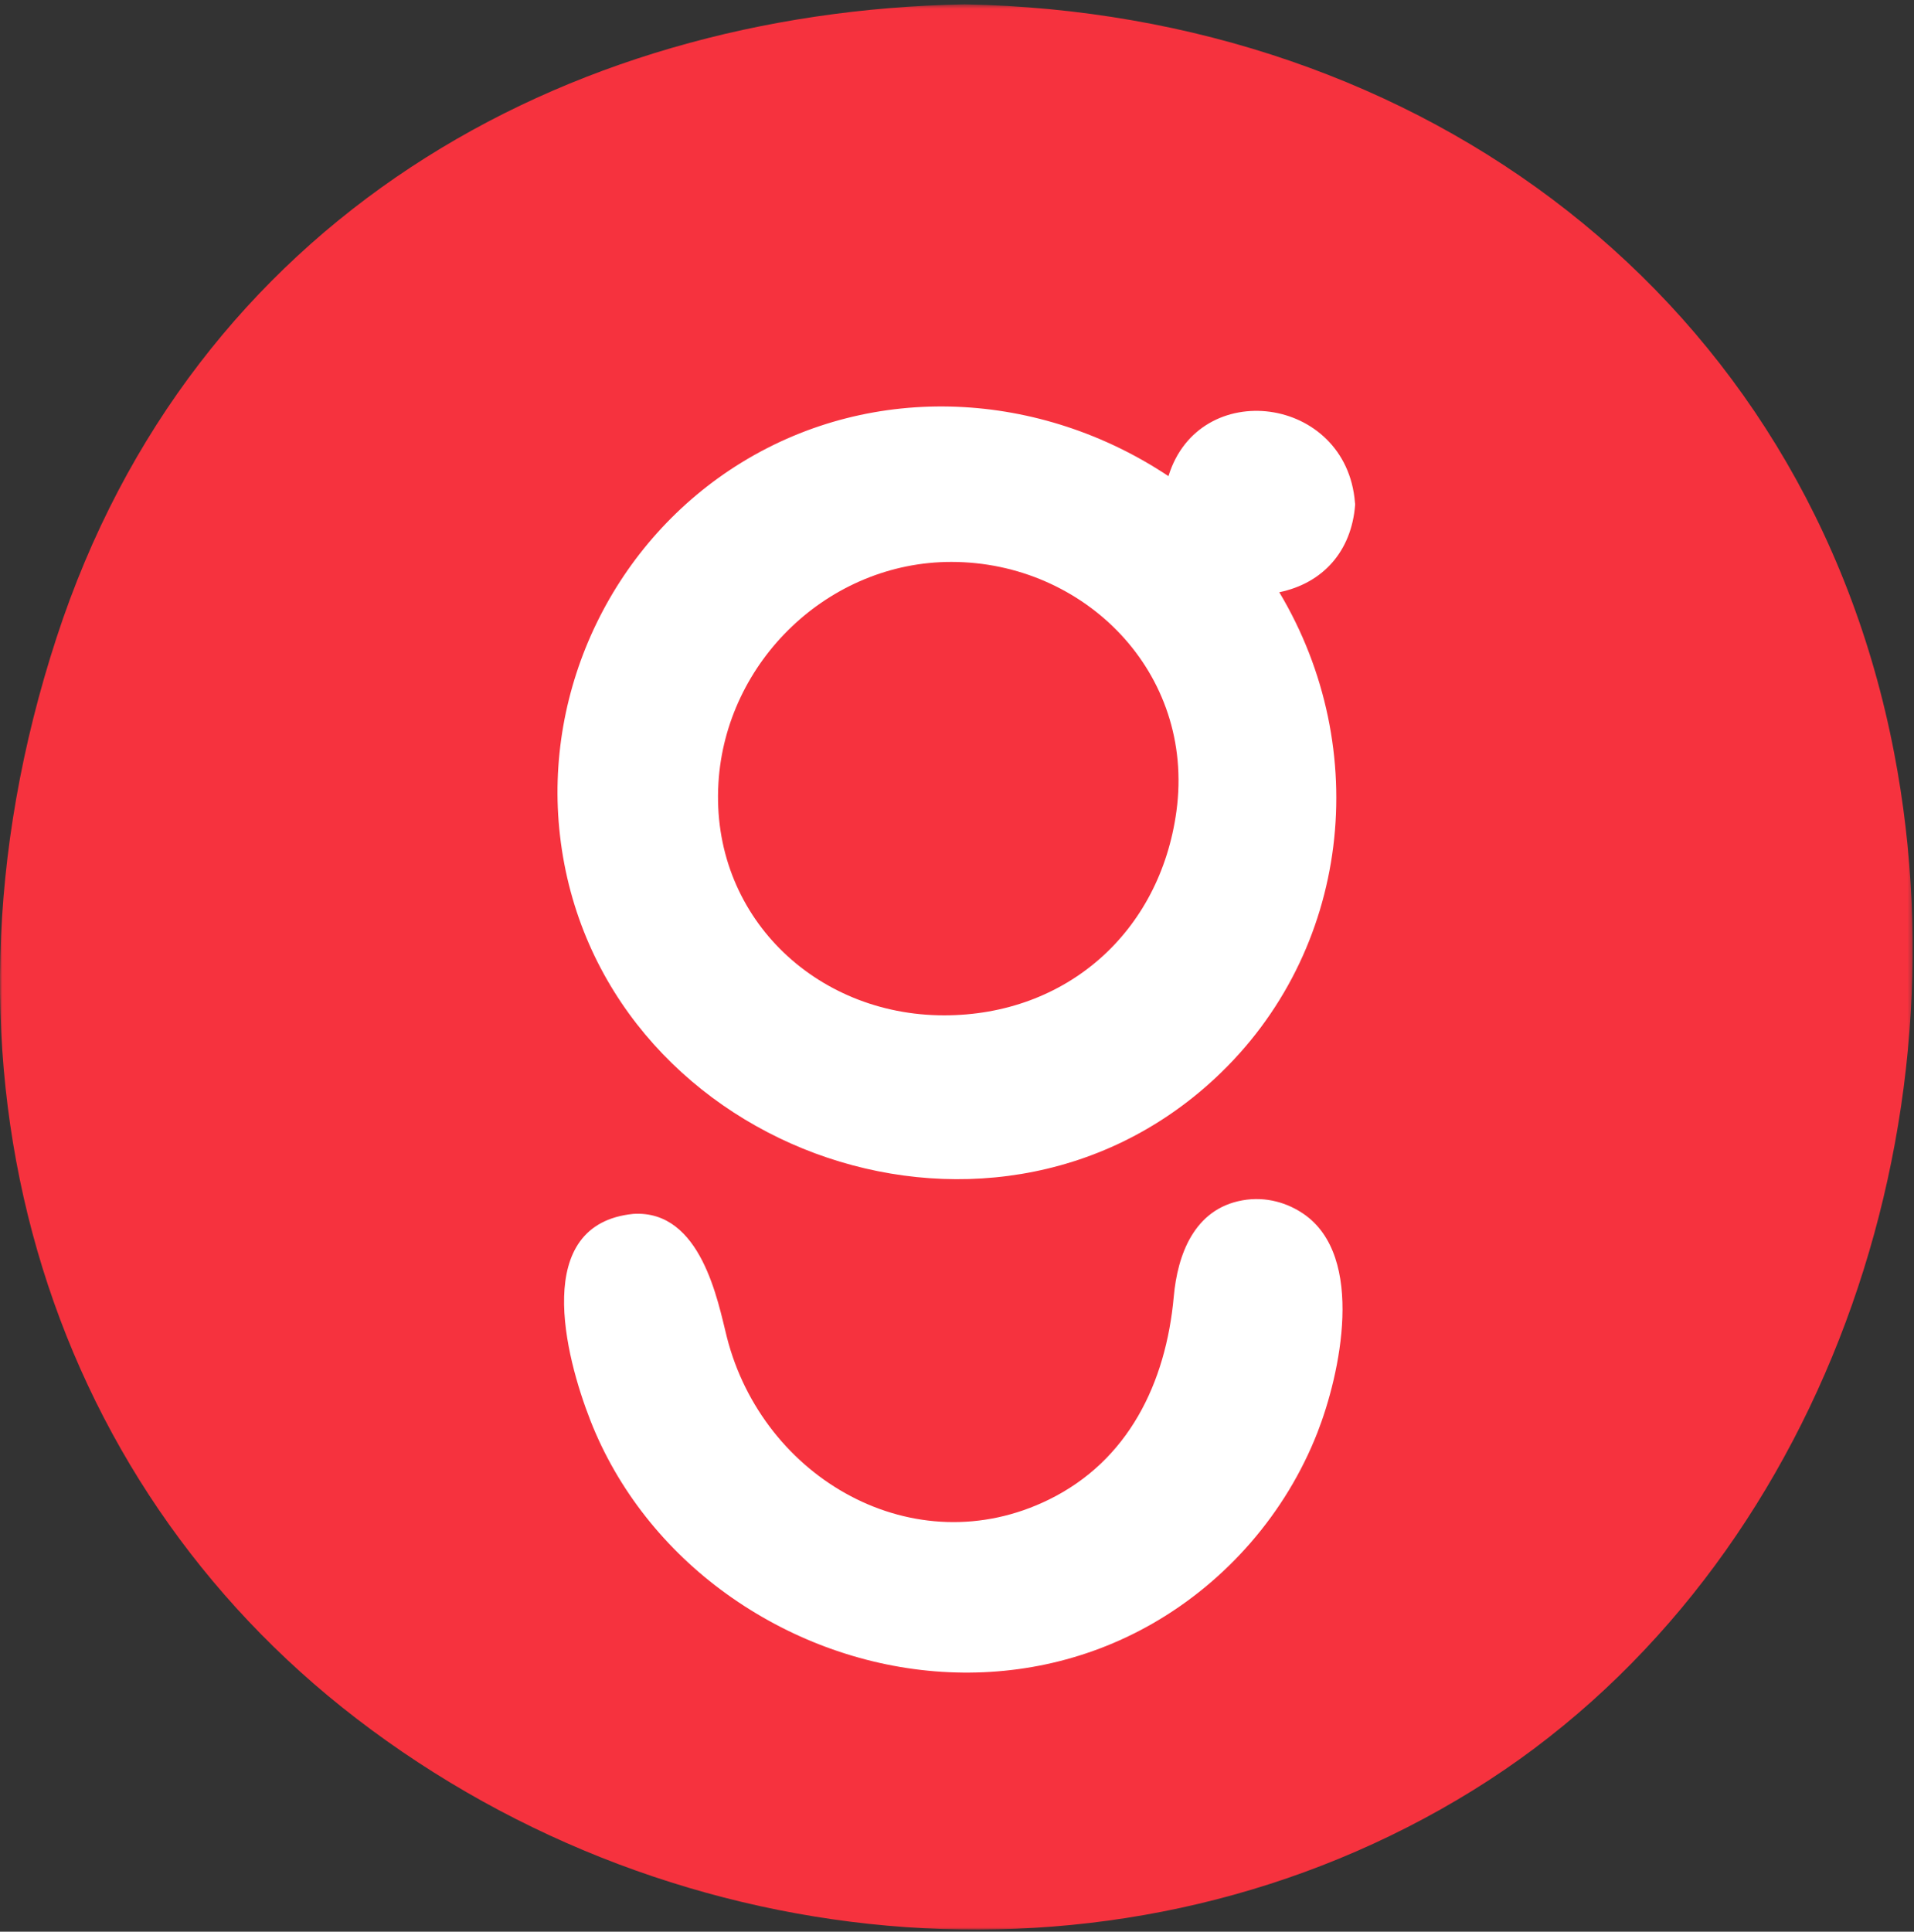 <?xml version="1.0" encoding="UTF-8"?>
<svg width="442px" height="446px" viewBox="0 0 442 446" version="1.1" xmlns="http://www.w3.org/2000/svg" xmlns:xlink="http://www.w3.org/1999/xlink">
    <rect x="0" y="0" width="442" height="446" fill="#333333" stroke="none"/>
    <!-- Generator: Sketch 46.1 (44463) - http://www.bohemiancoding.com/sketch -->
    <title>Artboard</title>
    <desc>Created with Sketch.</desc>
    <defs>
        <polygon id="path-1" points="441.69 0.486 441.69 445 0 445 0 0.486"></polygon>
    </defs>
    <g id="UI---consolidated-v2" stroke="none" stroke-width="1" fill="none" fill-rule="evenodd">
        <g id="Artboard">
            <g id="Page-1">
                <g id="Group-3" transform="translate(0, 0.514)">
                    <mask id="mask-2" fill="white">
                        <use xlink:href="#path-1"></use>
                    </mask>
                    <g id="Clip-2"></g>
                    <path d="M13.055,146.723 C-19.433,246.307 10.589,341.187 82.302,396.264 C156.562,453.298 260.45,462.173 340.228,412.791 C418.423,364.389 454.808,263.774 437.423,173.365 C417.199,68.189 328.209,2.477 222.786,0.486 C129.808,2.242 44.495,50.346 13.055,146.723 Z" id="Fill-1" fill="#F6323E" mask="url(#mask-2)"></path>
                </g>
                <path d="M218.017,234.425 C188.139,234.425 164.079,211.246 165.907,180.786 C167.598,152.624 191.426,129.717 219.725,129.738 C250.391,129.762 276.033,155.245 271.674,187.297 C267.866,215.291 246.186,234.425 218.017,234.425 M312.898,116.005 C310.904,91.293 276.905,86.922 269.831,109.932 C240.325,90.297 201.981,87.908 171.207,106.814 C141.925,124.803 125.38,158.764 129.318,192.918 C137.583,264.605 227.725,298.219 280.641,248.925 C311.954,219.755 317.069,172.917 295.426,136.741 C305.494,134.645 312.092,127.321 312.94,116.577 C312.955,116.394 312.935,116.217 312.897,116.041 C312.896,116.028 312.899,116.018 312.898,116.005" id="Fill-4" fill="#FFFFFF"></path>
                <path d="M301.028,280.264 C297.443,277.809 292.467,276.145 286.918,277.136 C275.732,279.133 271.925,289.758 271.06,299.345 C269.253,319.372 260.537,337.247 242.225,346.23 C211.146,361.476 176.148,341.442 167.846,308.69 C165.81,300.658 161.974,279.279 146.241,280.267 C122.729,282.637 130.469,312.976 136.35,327.991 C142.647,344.068 153.751,357.905 167.728,367.974 C196.41,388.636 234.798,392.741 266,374.944 C283.285,365.084 296.965,349.312 304.224,330.779 C309.488,317.342 315.414,290.116 301.028,280.264" id="Fill-6" fill="#FFFFFF"></path>
            </g>
        </g>
    </g>
</svg>